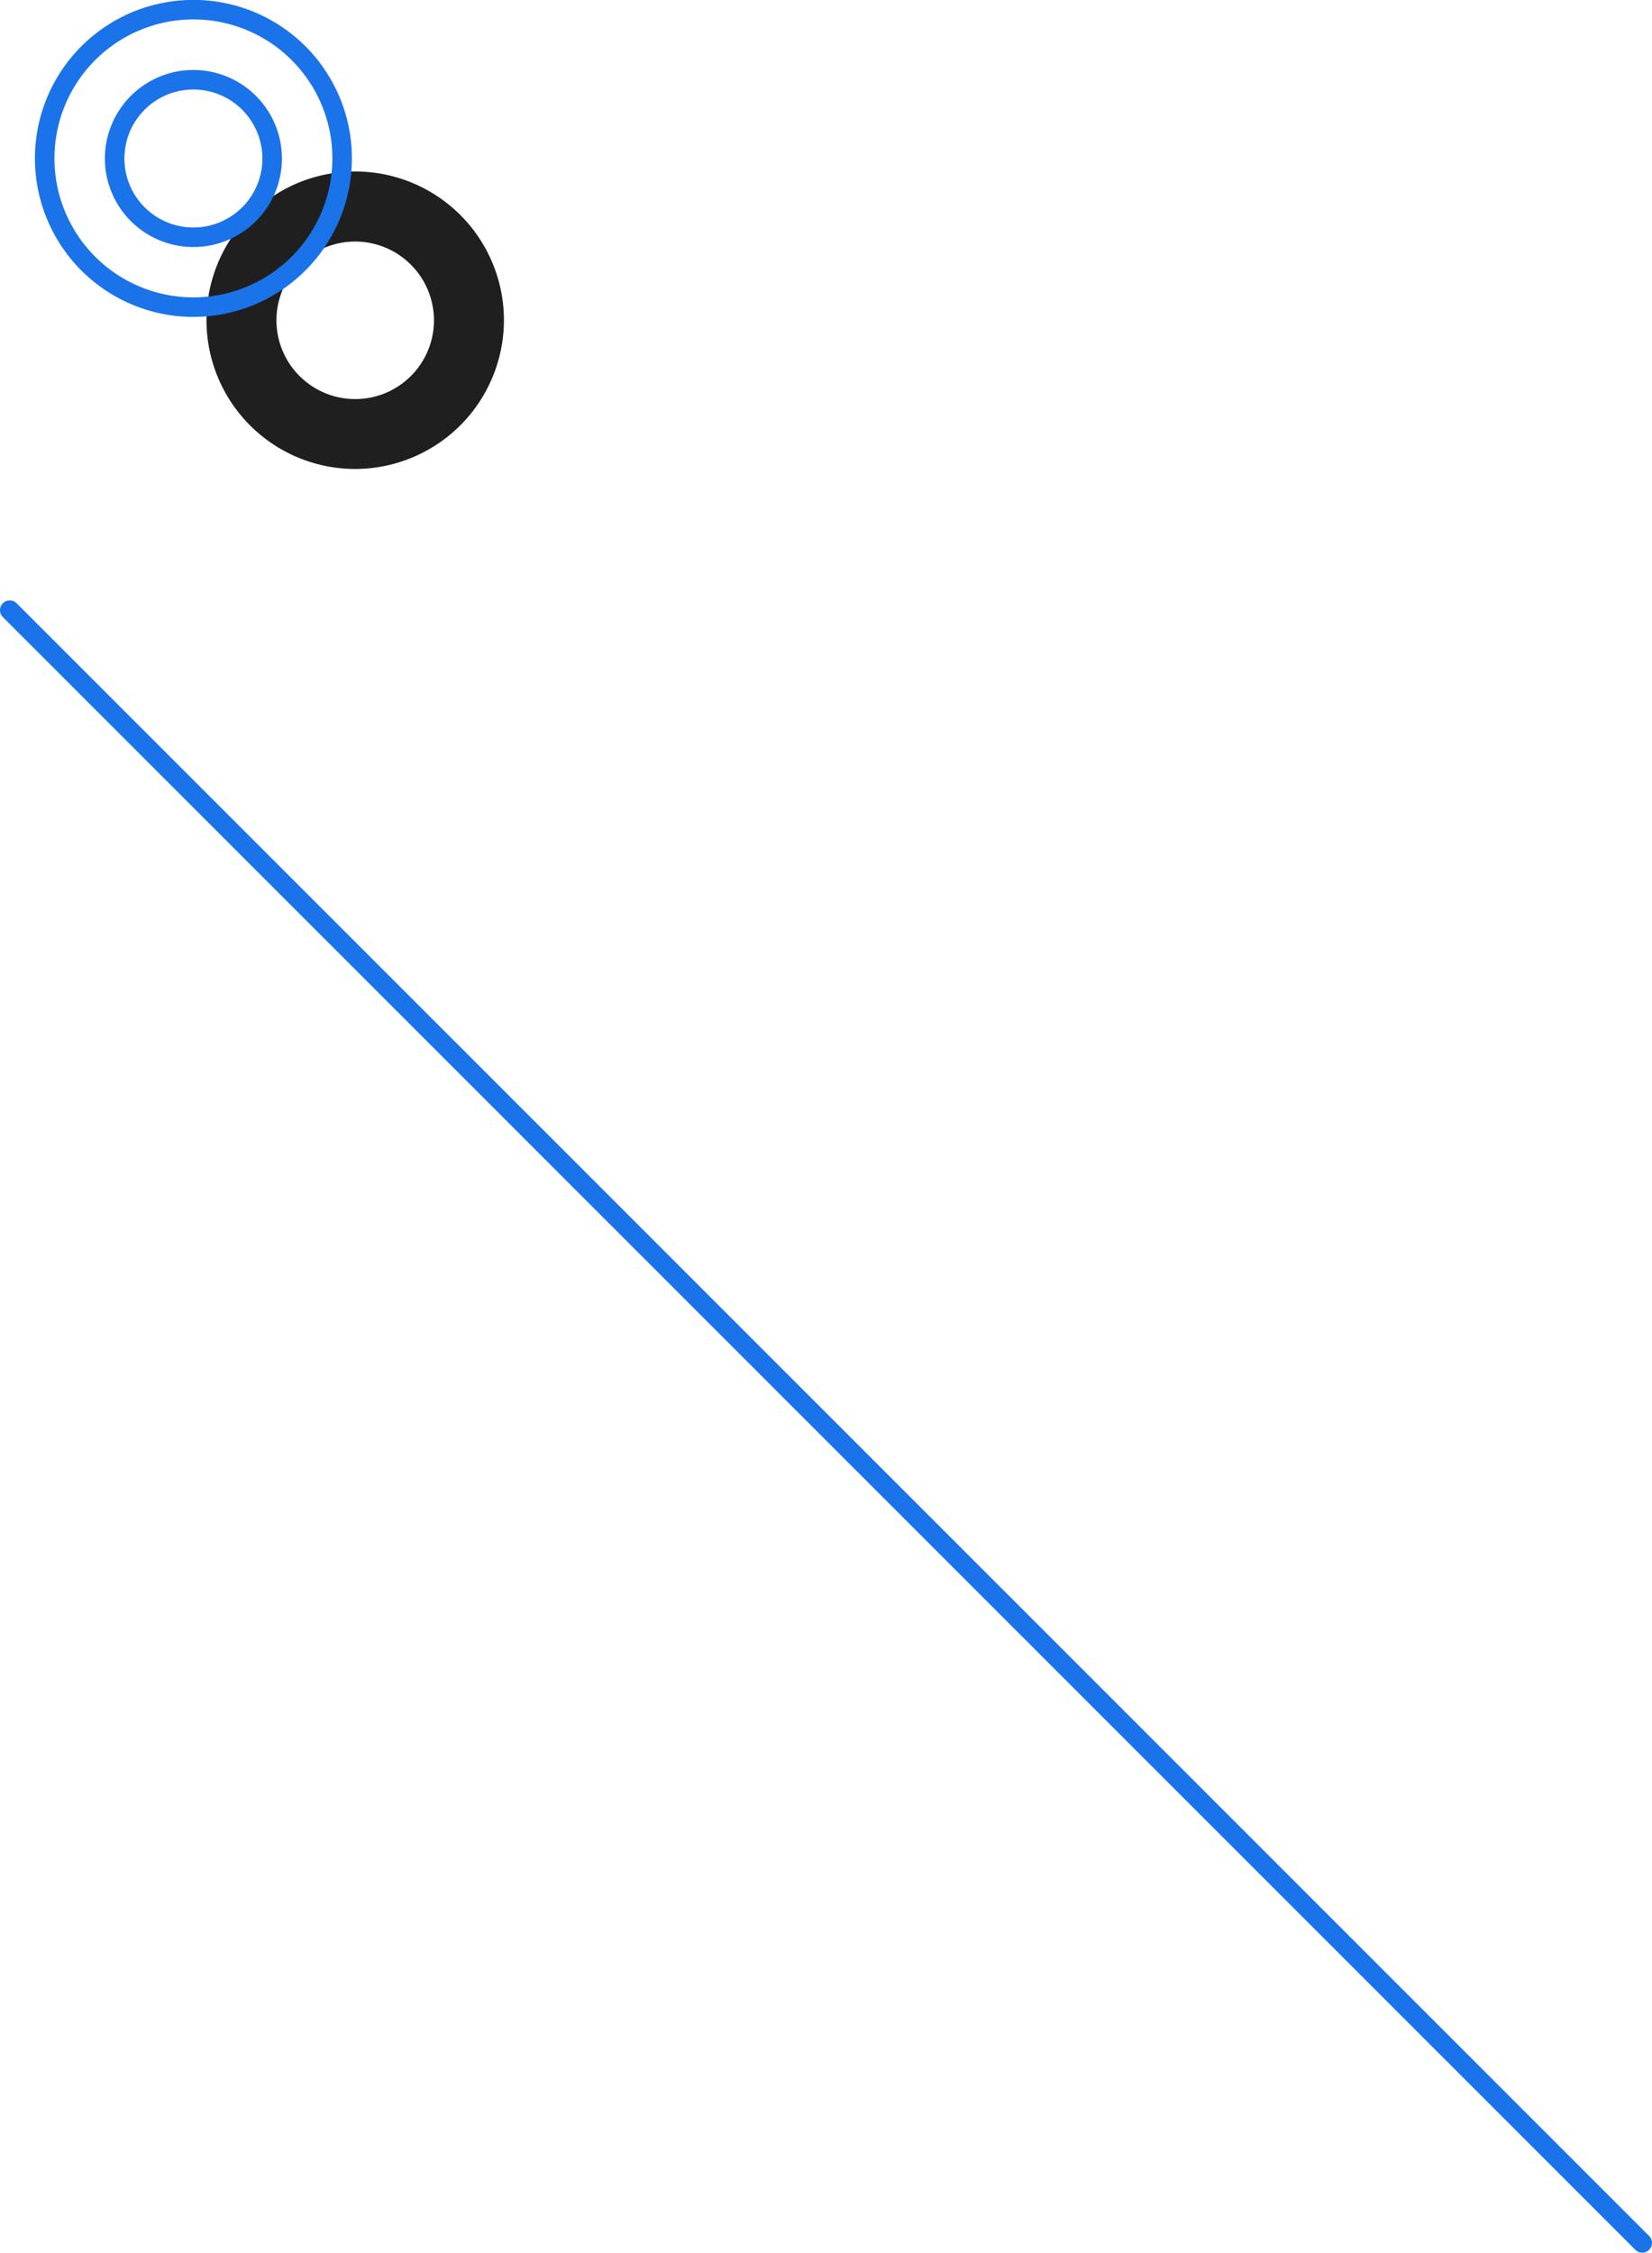 <svg id="Layer_1" data-name="Layer 1" xmlns="http://www.w3.org/2000/svg" viewBox="0 0 169.29 230.81"><defs><style>.cls-1,.cls-3{fill:none;stroke:#1a73e8;stroke-width:2px;}.cls-1{stroke-linecap:round;stroke-linejoin:round;}.cls-2{fill:#201f1f;}.cls-3{stroke-miterlimit:10;}</style></defs><line class="cls-1" x1="1" y1="62.52" x2="168.29" y2="229.81"/><path class="cls-2" d="M104.83,98.15a15.24,15.24,0,1,1,15.23-15.24A15.26,15.26,0,0,1,104.83,98.15Zm0-23.3a8.07,8.07,0,1,0,8.06,8.06A8.08,8.08,0,0,0,104.83,74.85Z" transform="translate(-68.42 -50.1)"/><path class="cls-3" d="M88.25,81.57a15.24,15.24,0,1,1,15.23-15.23A15.25,15.25,0,0,1,88.25,81.57Zm0-23.3a8.07,8.07,0,1,0,8.06,8.07A8.08,8.08,0,0,0,88.25,58.27Z" transform="translate(-68.42 -50.1)"/></svg>